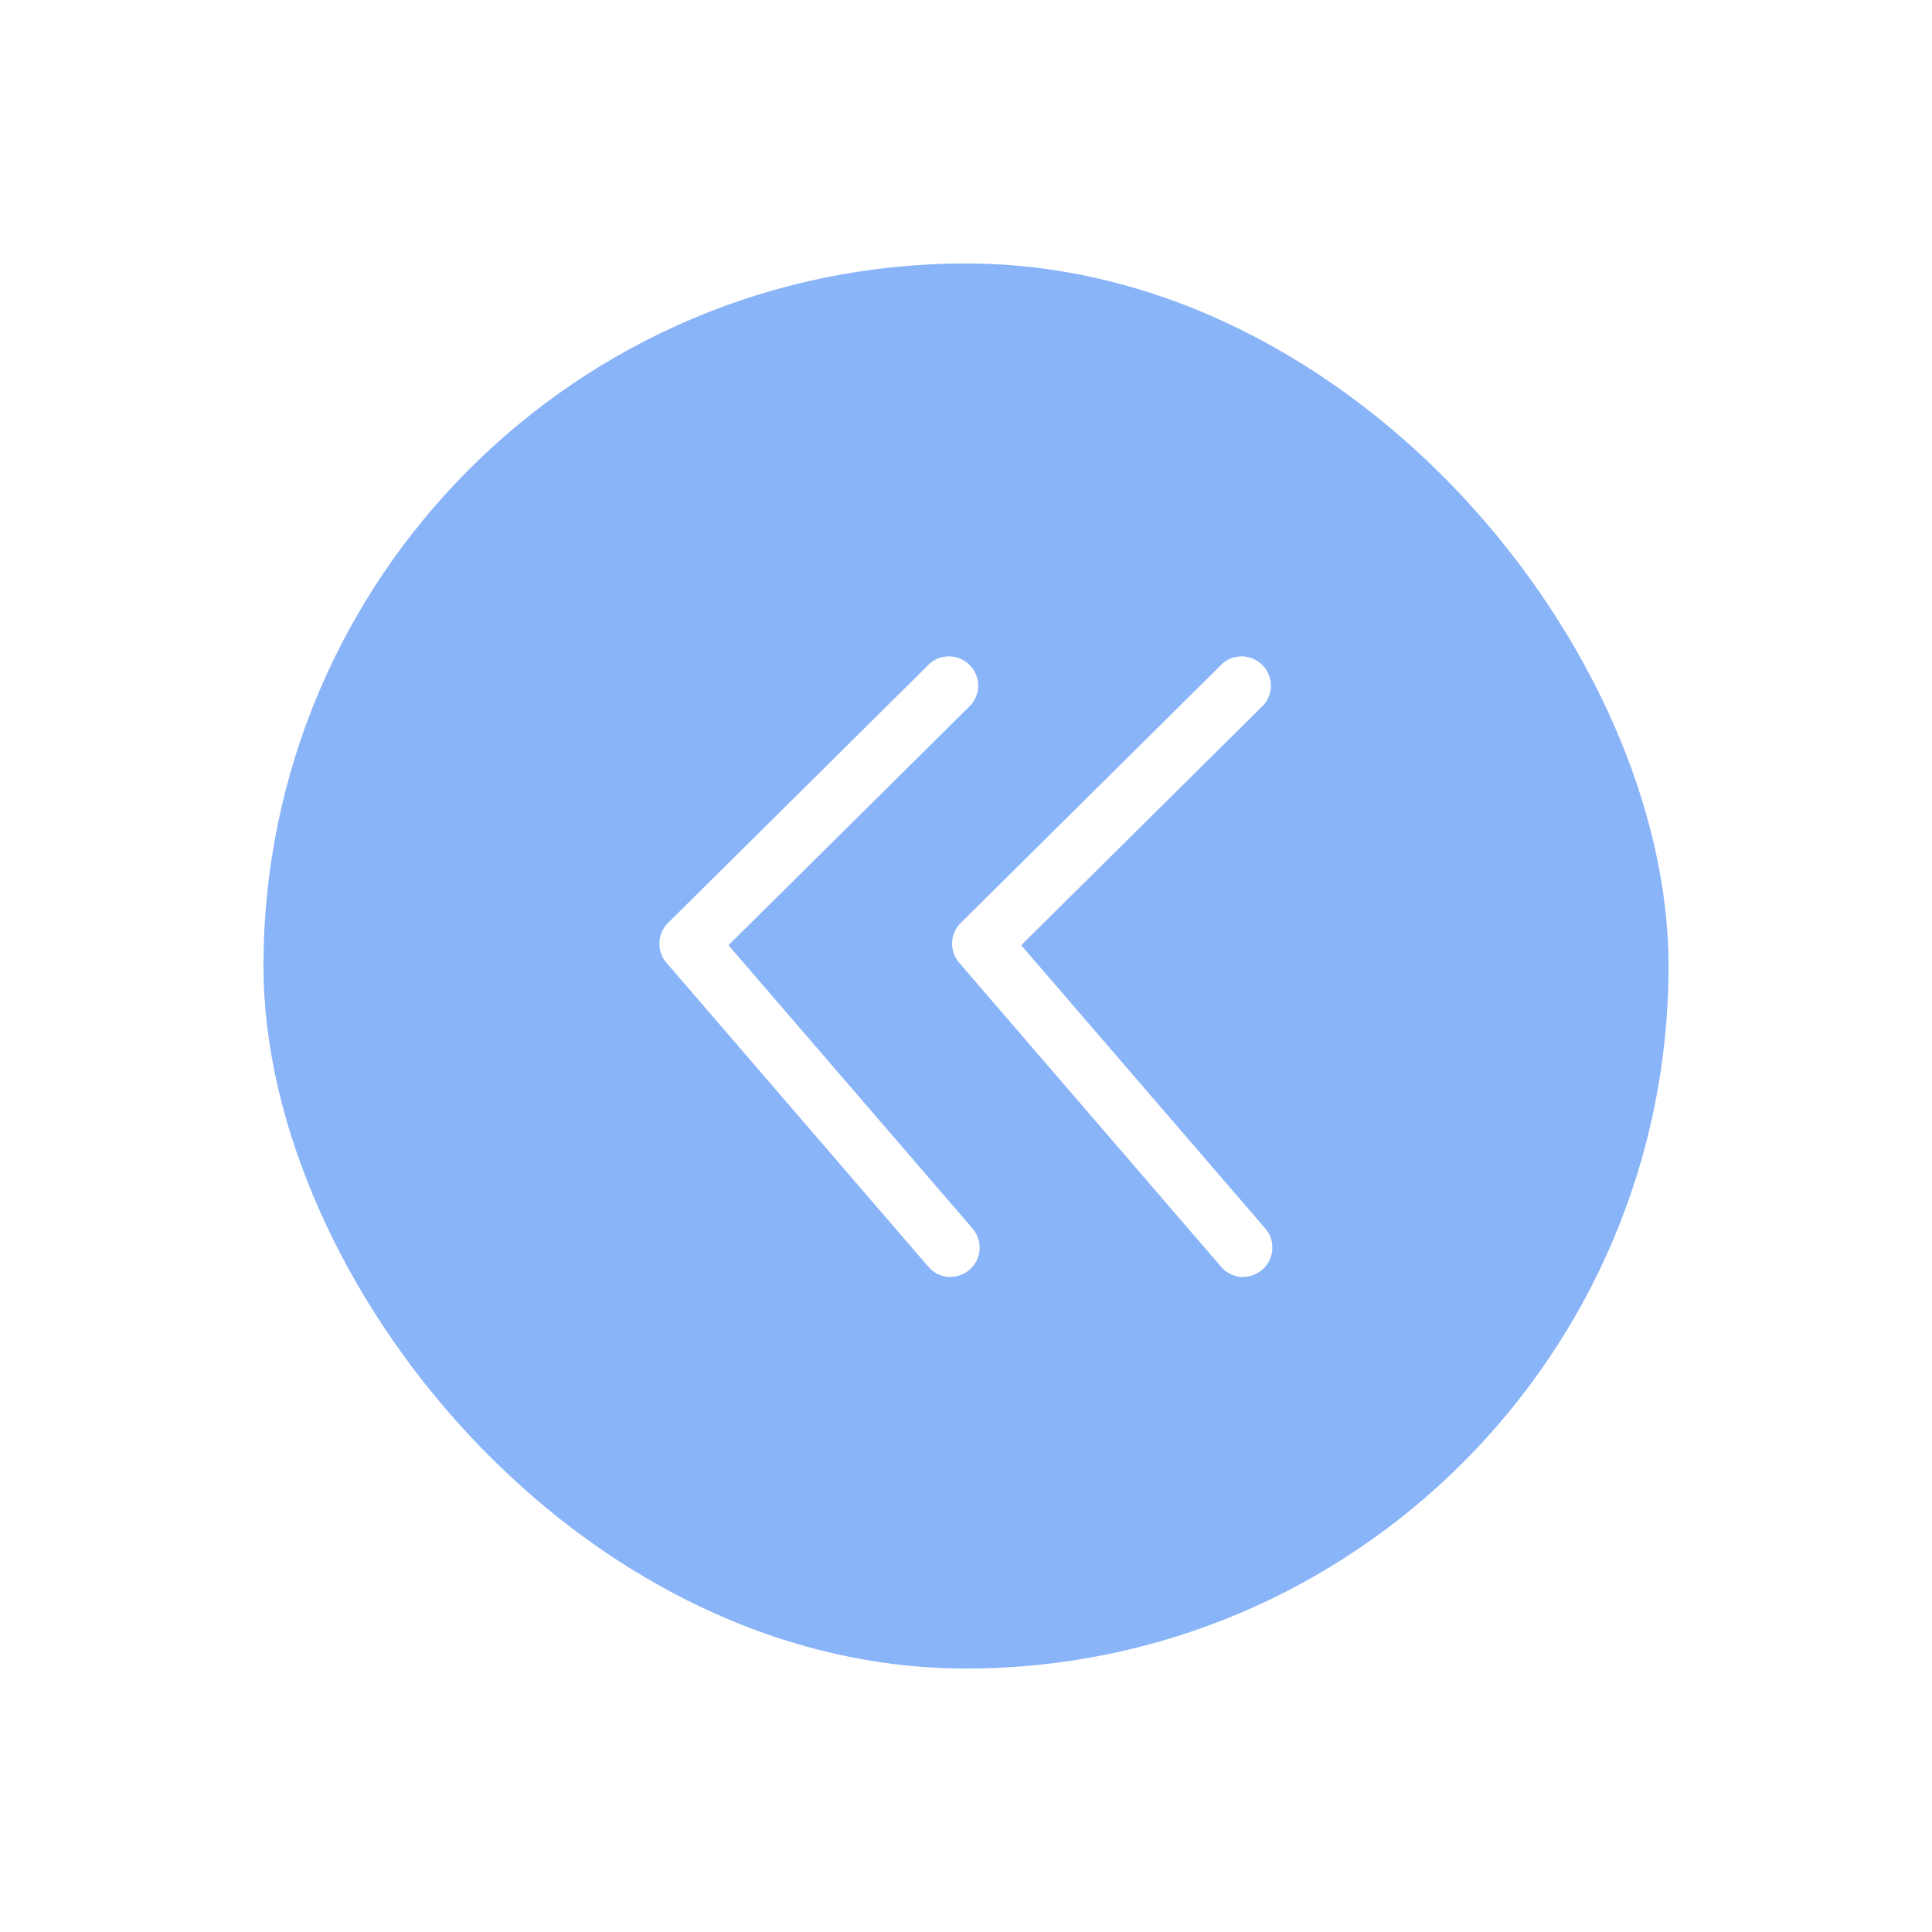<svg xmlns="http://www.w3.org/2000/svg" viewBox="0 0 33 33">
  <defs>
    <filter id="prefix__a" x="0" y="0" width="33" height="33" filterUnits="userSpaceOnUse">
      <feOffset />
      <feGaussianBlur stdDeviation="1.5" result="b" />
      <feFlood flood-opacity=".161" />
      <feComposite operator="in" in2="b" />
      <feComposite in="SourceGraphic" />
    </filter>
    <style>
      .prefix__b {
        fill: #fff
      }
    </style>
  </defs>
  <g filter="url(#prefix__a)">
    <rect width="24" height="24" rx="12" transform="translate(4.5 4.5)" fill="#8ab4f8" />
  </g>
  <path class="prefix__b"
    d="M16.237 21.812a.5.5 0 01-.379-.174l-4.474-5.193a.5.5 0 01.027-.681l4.474-4.434a.5.5 0 01.7.71l-4.142 4.105 4.169 4.839a.5.5 0 01-.379.826z" />
  <path class="prefix__b"
    d="M21.237 21.812a.5.5 0 01-.379-.174l-4.474-5.193a.5.5 0 01.027-.681l4.474-4.434a.5.5 0 01.7.71l-4.142 4.105 4.169 4.839a.5.5 0 01-.379.826z" />
</svg>